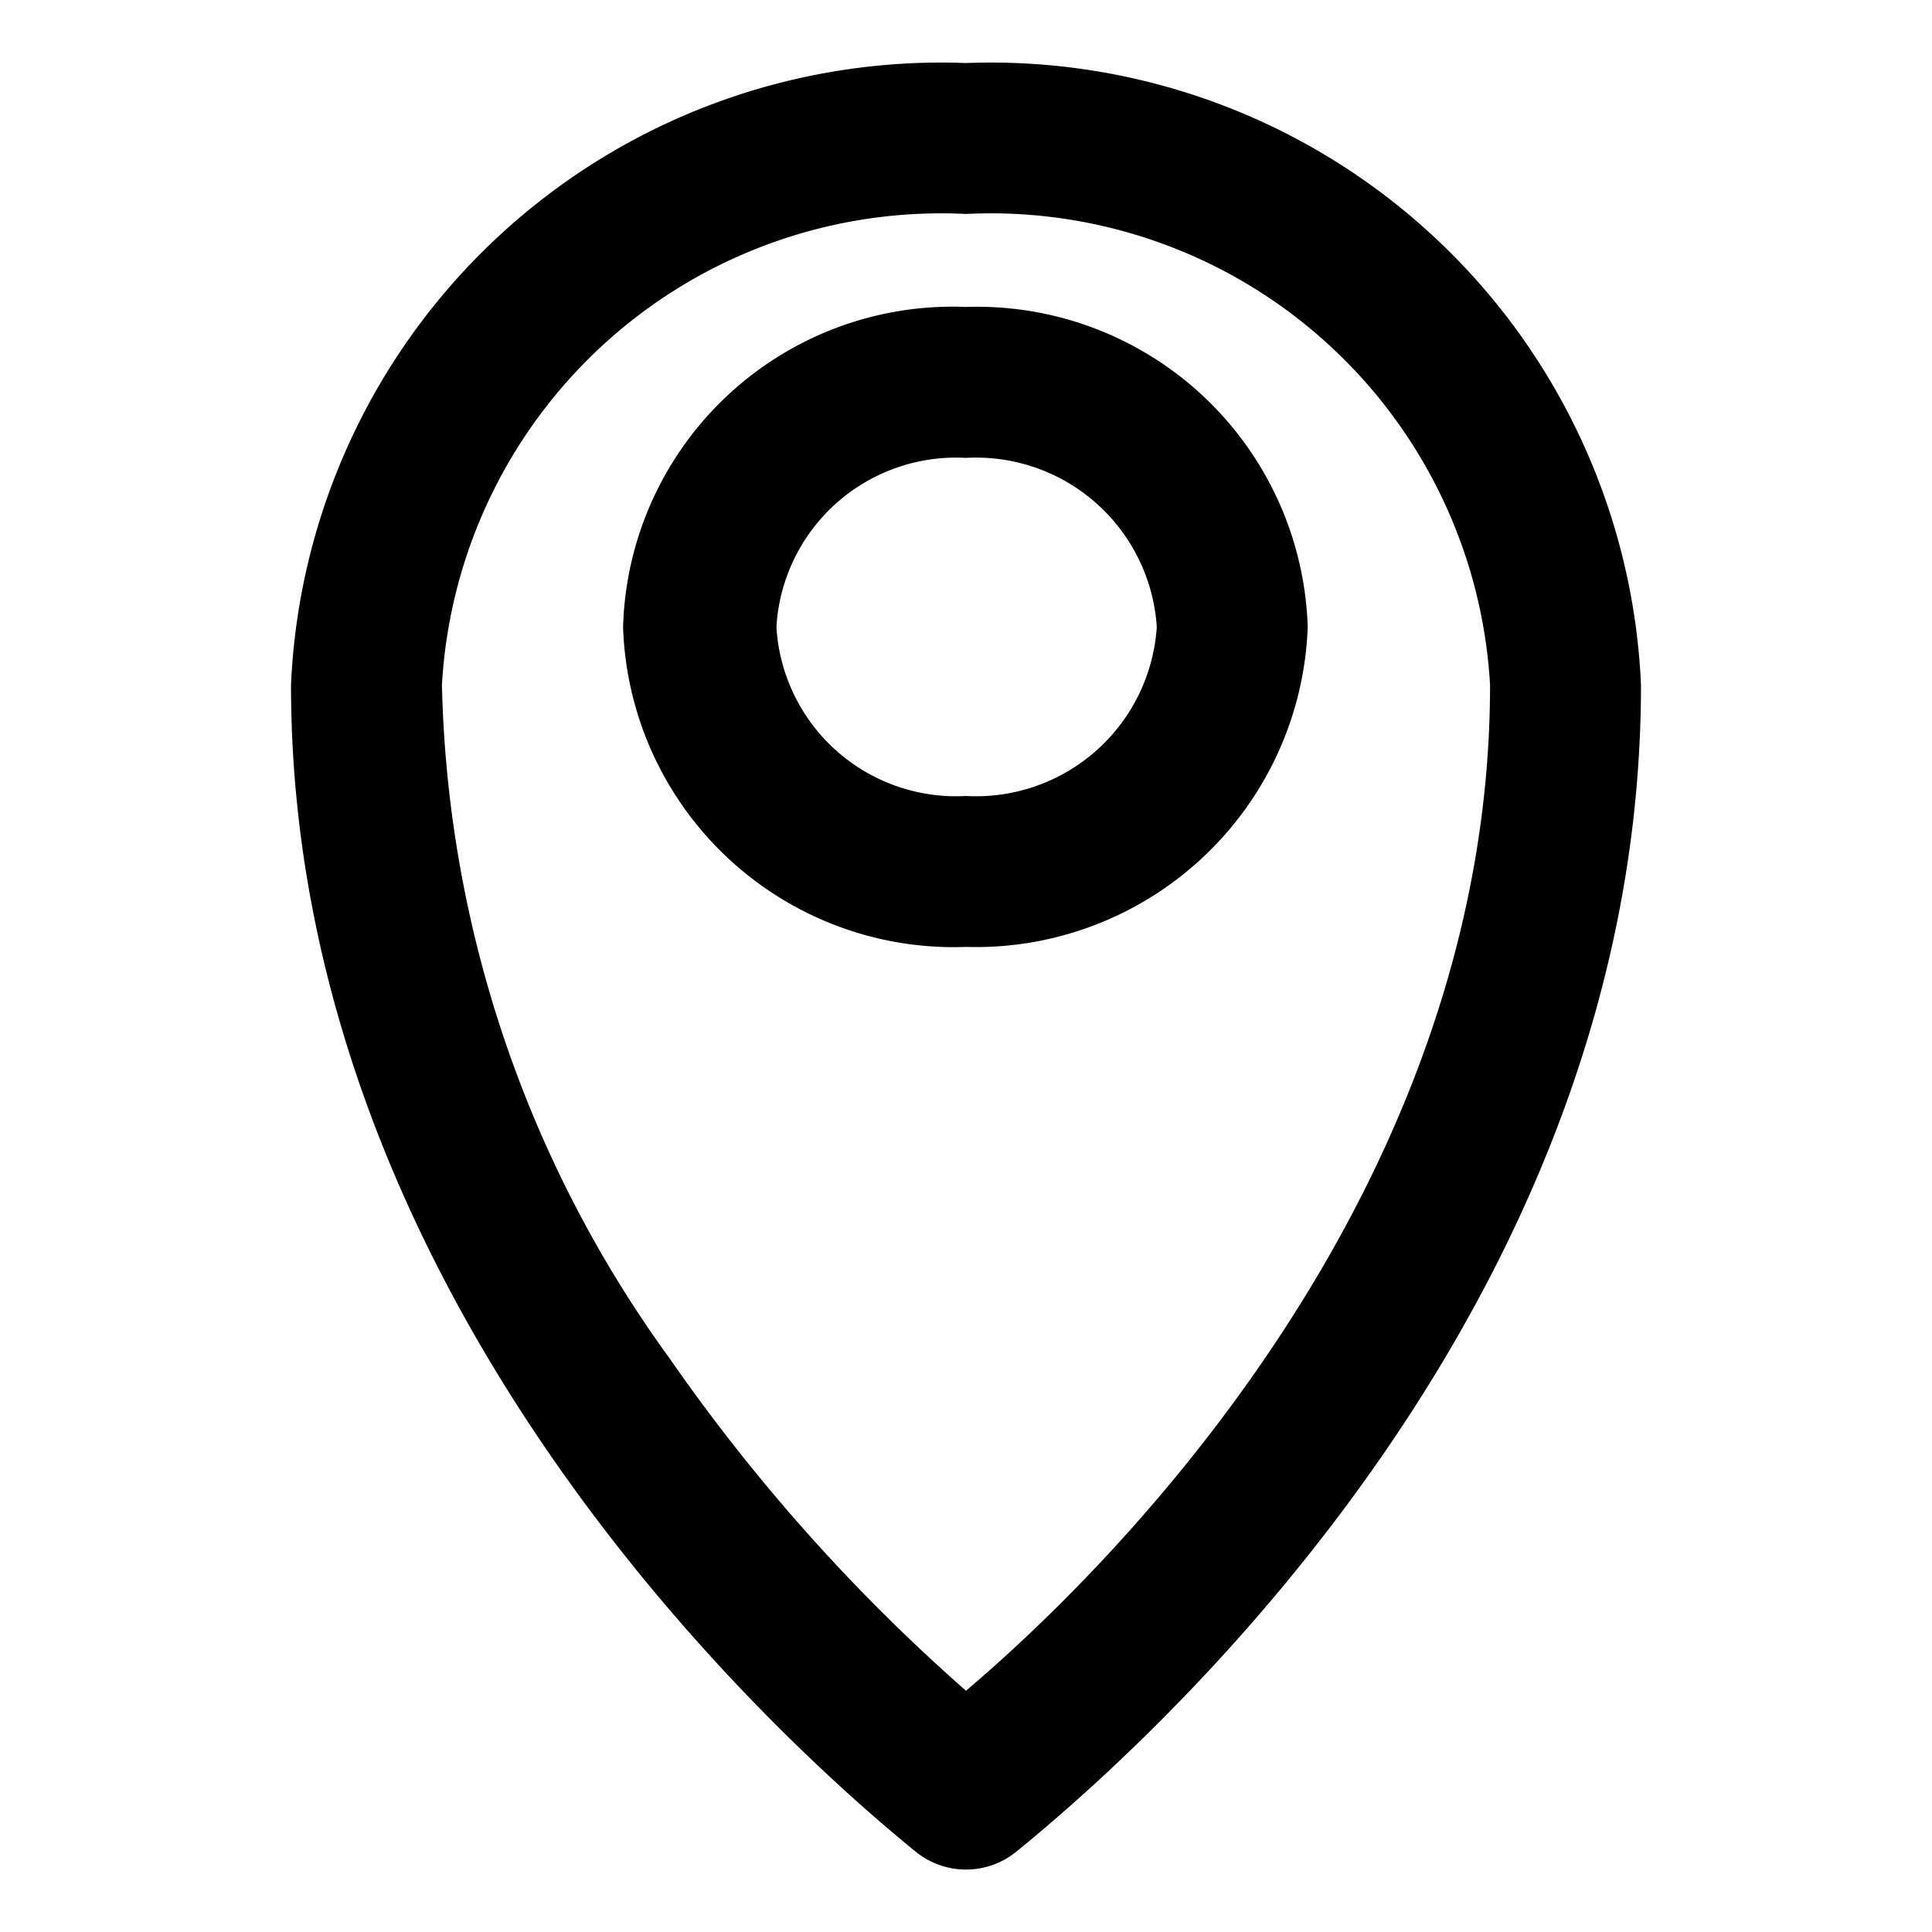 <svg xmlns="http://www.w3.org/2000/svg" width="16" height="16" viewBox="0 0 16 16"><path d="M8 .522a5.39 5.39 0 00-5.59 5.15c0 5 3.88 8.61 5.17 9.66a.66.66 0 00.84 0c1.29-1.05 5.17-4.63 5.17-9.66A5.39 5.39 0 008 .522zm0 13.48a15.2 15.2 0 01-2.46-2.76 9.85 9.85 0 01-1.88-5.57A4.14 4.14 0 018 1.772a4.14 4.14 0 014.34 3.9c0 4.08-2.96 7.16-4.34 8.33z"/><path d="M8 2.542a2.73 2.73 0 00-2.84 2.65A2.74 2.74 0 008 7.842a2.75 2.75 0 002.83-2.65A2.74 2.74 0 008 2.542zm0 4.05a1.49 1.49 0 01-1.57-1.4A1.49 1.49 0 018 3.792a1.5 1.5 0 011.58 1.4A1.5 1.5 0 018 6.592z"/></svg>